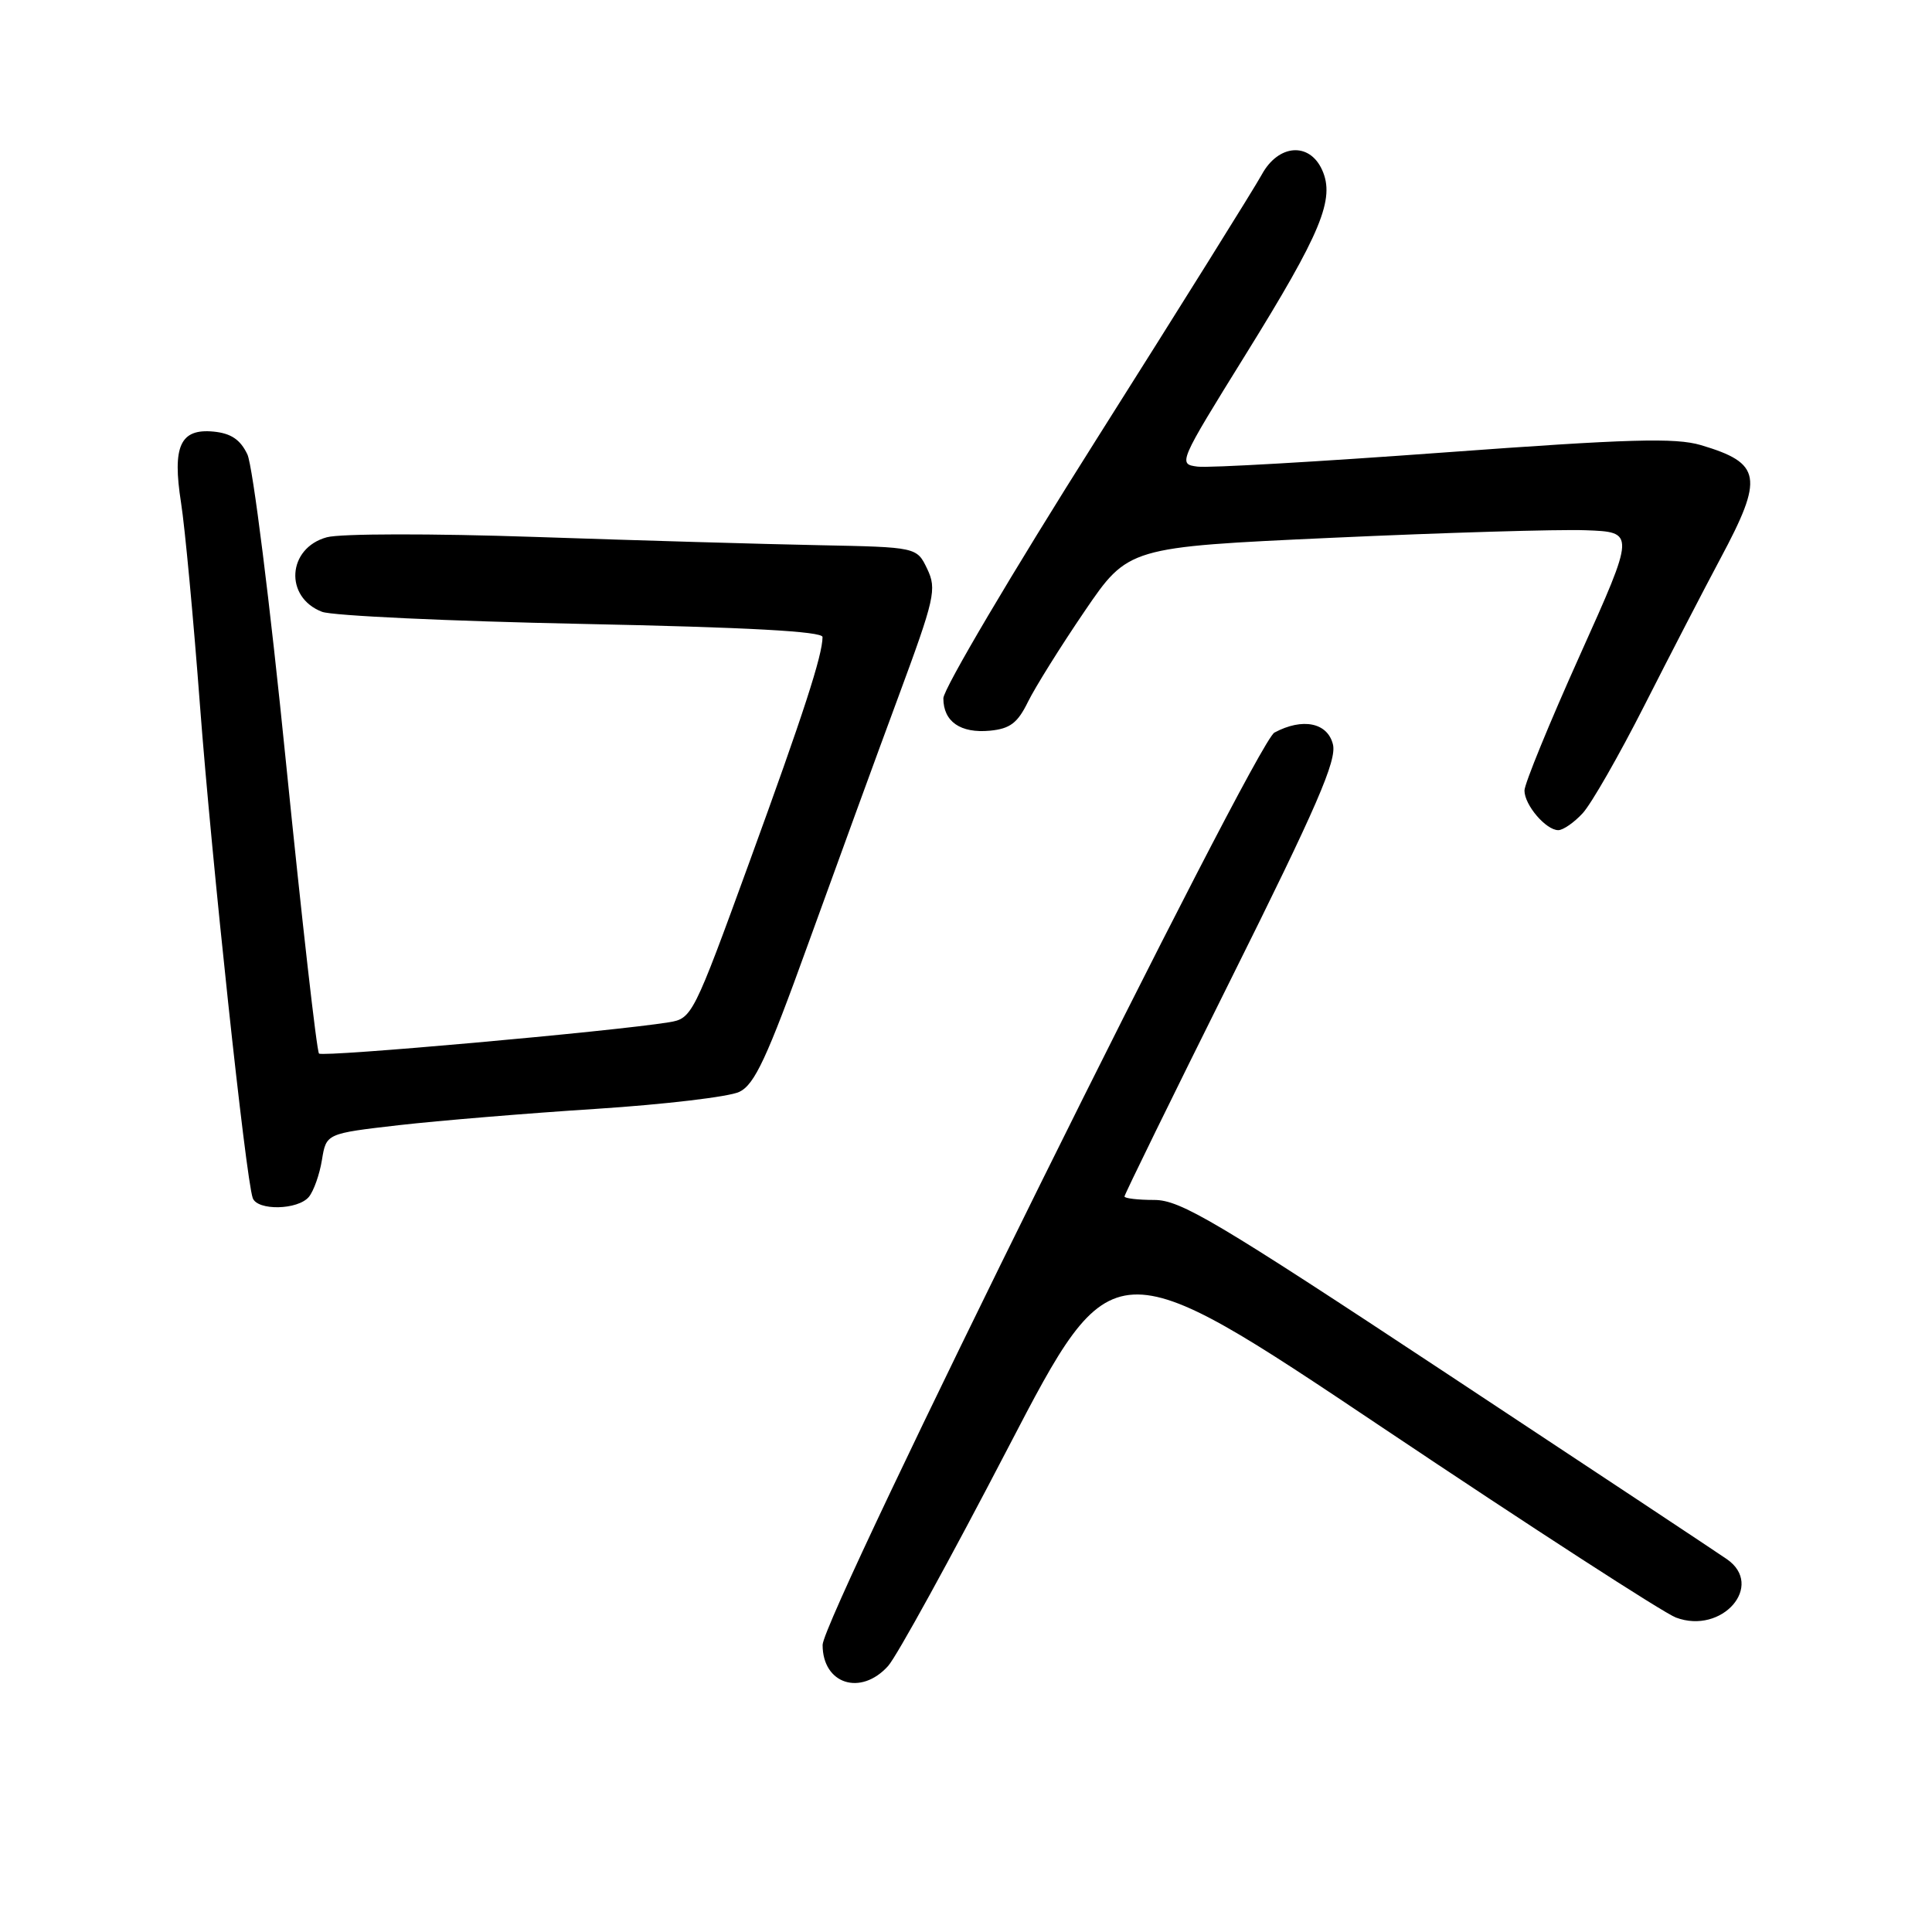 <?xml version="1.0" encoding="UTF-8" standalone="no"?>
<!DOCTYPE svg PUBLIC "-//W3C//DTD SVG 1.1//EN" "http://www.w3.org/Graphics/SVG/1.1/DTD/svg11.dtd" >
<svg xmlns="http://www.w3.org/2000/svg" xmlns:xlink="http://www.w3.org/1999/xlink" version="1.1" viewBox="0 0 256 256">
 <g >
 <path fill="currentColor"
d=" M 117.68 220.75 C 118.80 219.51 125.95 206.51 133.57 191.85 C 147.43 165.21 147.43 165.21 183.24 189.20 C 202.94 202.40 220.41 213.70 222.06 214.33 C 228.18 216.64 233.88 210.09 228.81 206.59 C 227.54 205.71 210.84 194.64 191.70 182.00 C 161.07 161.76 156.42 159.00 152.95 159.00 C 150.78 159.00 149.00 158.79 149.00 158.54 C 149.00 158.28 155.36 145.29 163.14 129.67 C 174.51 106.85 177.15 100.75 176.62 98.63 C 175.90 95.74 172.59 95.08 168.87 97.07 C 166.35 98.42 109.00 214.21 109.00 217.96 C 109.00 223.15 114.05 224.78 117.68 220.75 Z  M 40.93 158.59 C 41.57 157.81 42.35 155.61 42.66 153.69 C 43.23 150.20 43.23 150.20 52.86 149.09 C 58.16 148.49 69.92 147.51 79.00 146.93 C 88.08 146.34 96.61 145.33 97.96 144.68 C 99.99 143.71 101.61 140.24 107.11 125.00 C 110.79 114.83 116.14 100.15 119.02 92.38 C 123.88 79.24 124.14 78.07 122.86 75.38 C 121.48 72.50 121.48 72.50 108.49 72.24 C 101.34 72.10 84.47 71.61 71.00 71.15 C 57.20 70.68 45.11 70.70 43.31 71.19 C 38.06 72.62 37.65 79.15 42.68 81.07 C 44.06 81.59 59.54 82.31 77.09 82.67 C 99.03 83.12 109.00 83.66 108.99 84.41 C 108.98 86.83 106.49 94.50 99.30 114.23 C 91.87 134.63 91.70 134.96 88.62 135.46 C 81.15 136.67 42.77 140.10 42.27 139.60 C 41.97 139.30 40.00 121.92 37.89 100.99 C 35.79 80.05 33.49 61.70 32.78 60.21 C 31.84 58.24 30.61 57.42 28.31 57.19 C 23.88 56.76 22.81 59.10 23.99 66.62 C 24.50 69.85 25.63 81.95 26.50 93.50 C 28.04 113.87 32.57 156.22 33.49 158.75 C 34.10 160.45 39.48 160.34 40.93 158.59 Z  M 209.72 107.75 C 210.86 106.51 214.53 100.10 217.88 93.50 C 221.23 86.90 225.77 78.12 227.97 74.00 C 233.74 63.22 233.42 61.37 225.38 58.98 C 221.99 57.98 215.93 58.15 191.29 59.96 C 174.81 61.17 160.14 62.02 158.69 61.83 C 156.08 61.50 156.13 61.37 165.04 47.00 C 175.10 30.79 176.93 26.35 175.18 22.50 C 173.49 18.79 169.39 19.11 167.20 23.12 C 166.27 24.83 156.39 40.65 145.25 58.27 C 134.11 75.89 125.00 91.30 125.00 92.53 C 125.00 95.62 127.27 97.19 131.18 96.82 C 133.84 96.56 134.84 95.80 136.21 93.00 C 137.16 91.07 140.53 85.67 143.71 81.00 C 149.50 72.50 149.50 72.50 176.50 71.26 C 191.35 70.58 206.46 70.13 210.09 70.26 C 216.68 70.50 216.68 70.50 209.34 86.83 C 205.30 95.81 202.00 103.88 202.00 104.75 C 202.00 106.67 204.85 110.00 206.48 110.00 C 207.12 110.00 208.58 108.99 209.72 107.75 Z "/>
</g>
</svg>